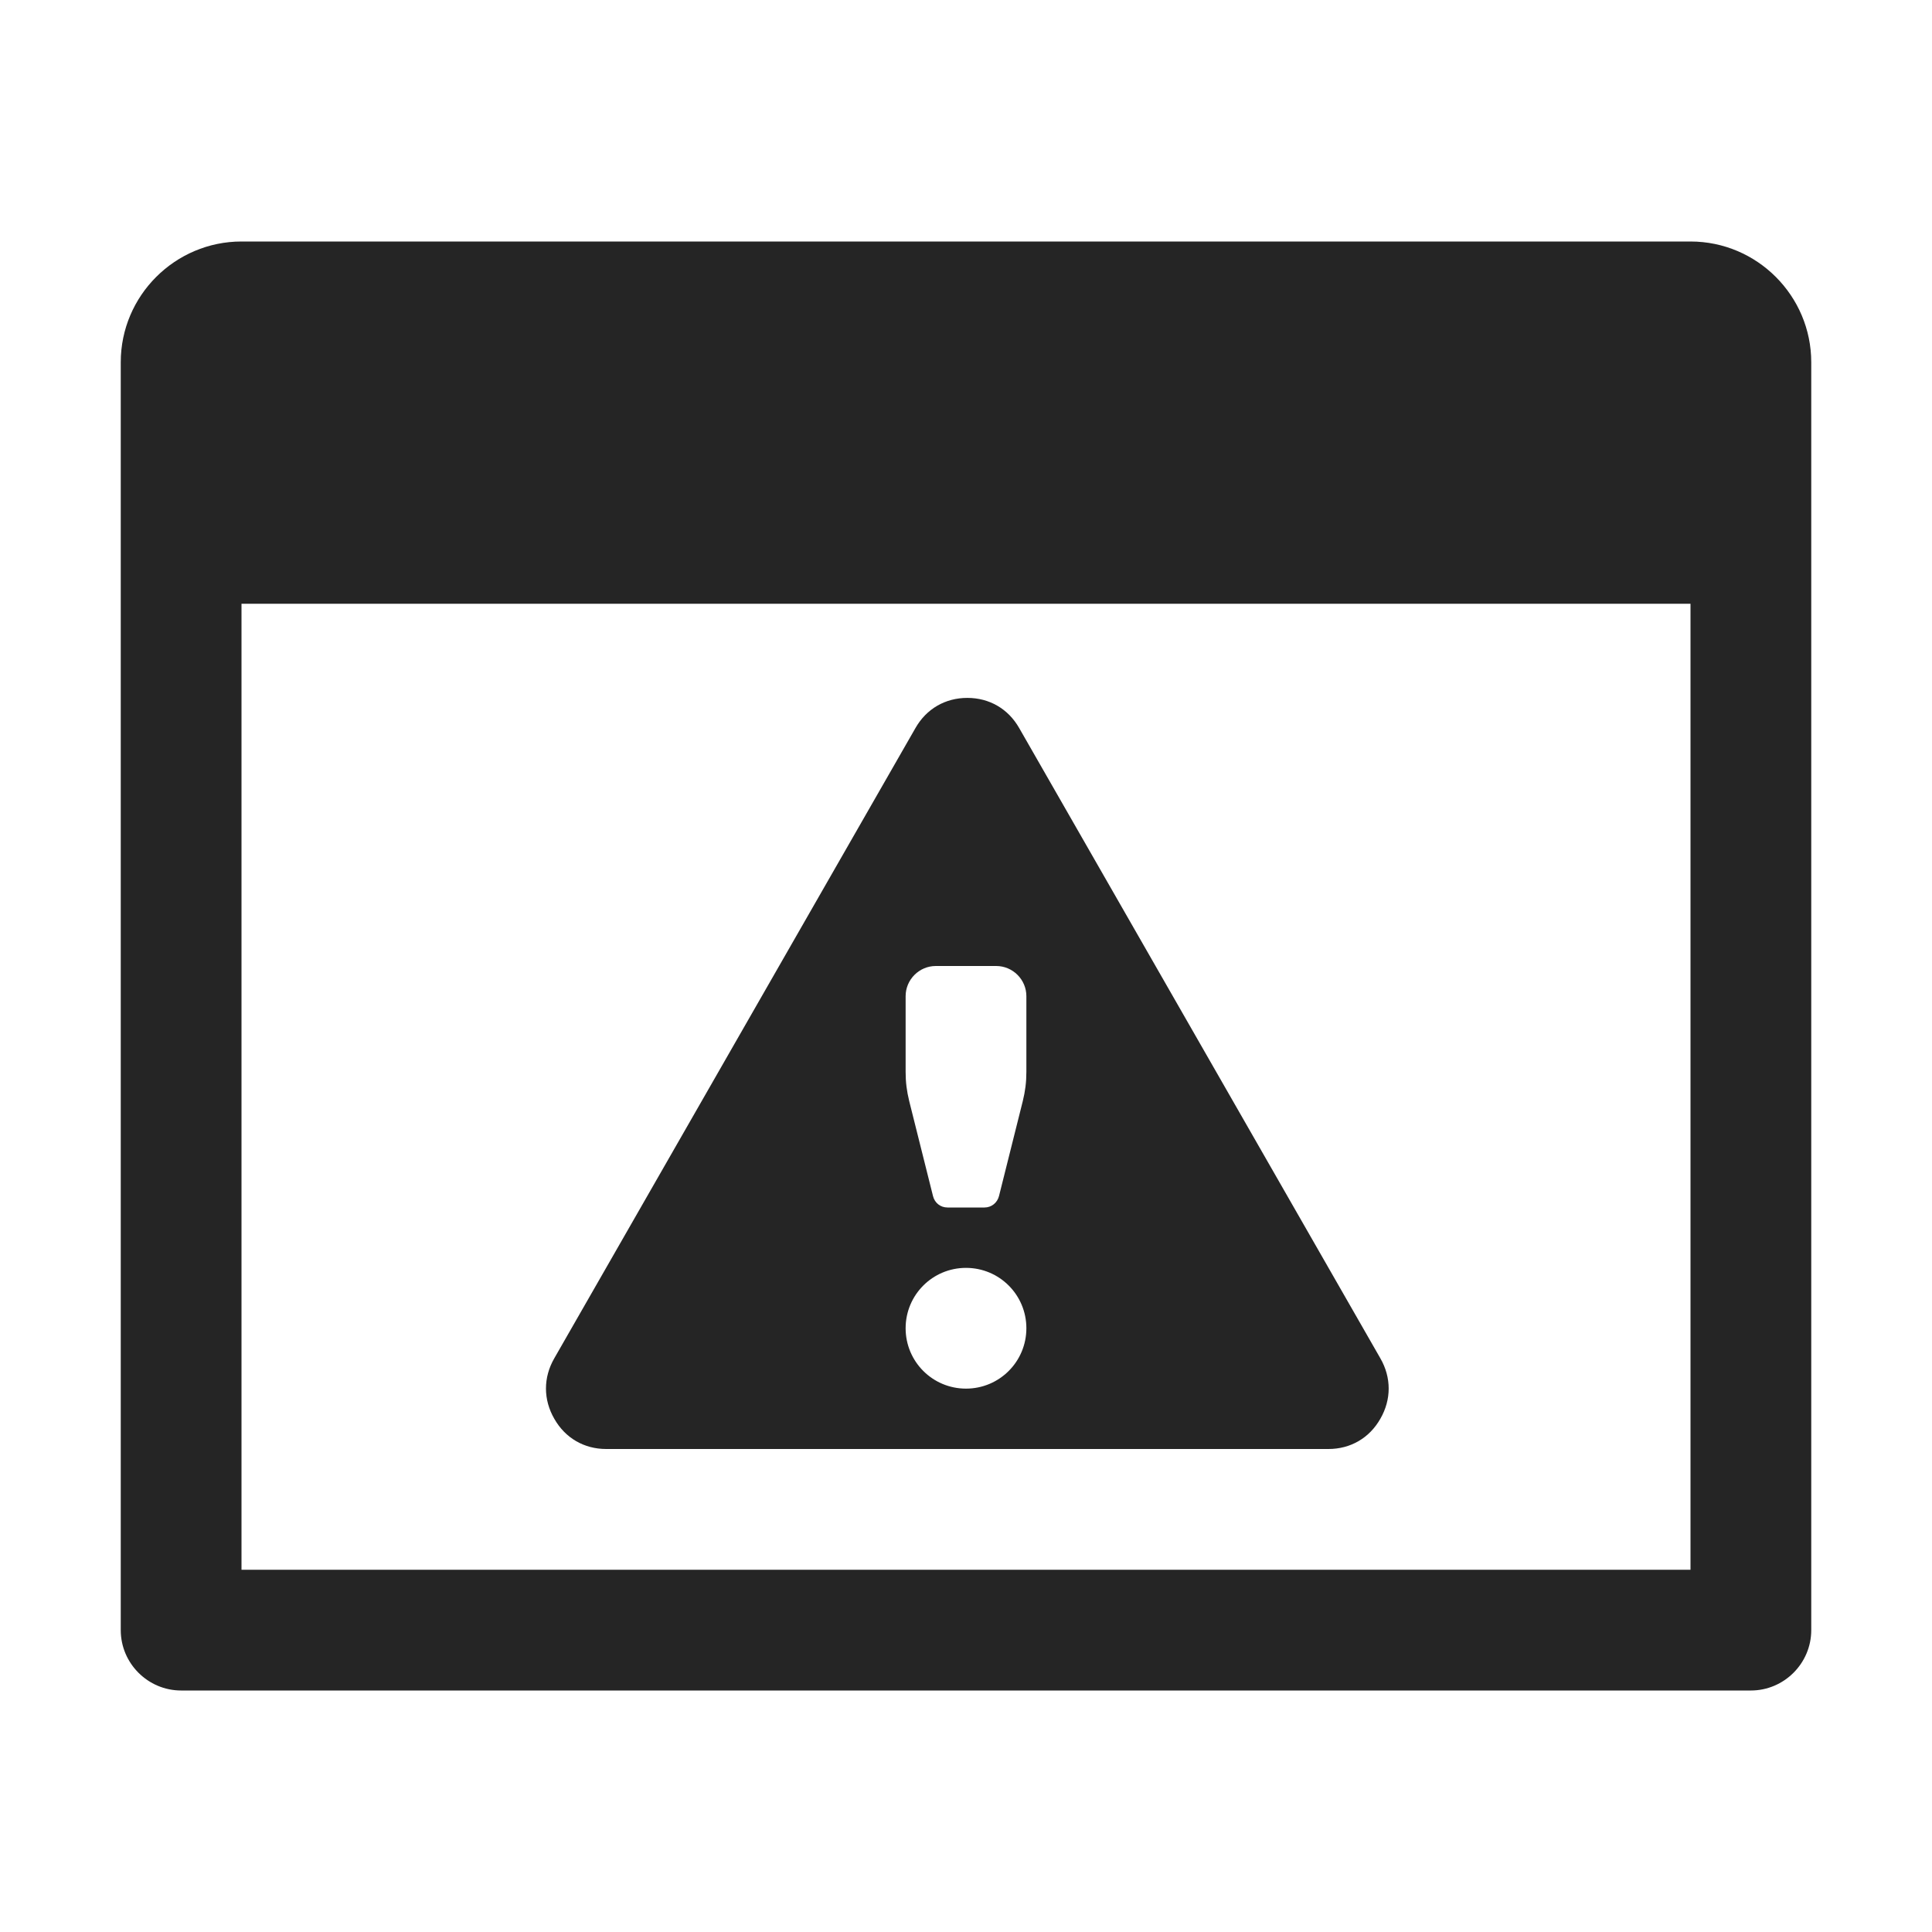 <?xml version="1.0" encoding="UTF-8"?>
<!DOCTYPE svg PUBLIC "-//W3C//DTD SVG 1.1//EN" "http://www.w3.org/Graphics/SVG/1.1/DTD/svg11.dtd">
<svg xmlns="http://www.w3.org/2000/svg" xml:space="preserve" width="1024px" height="1024px" shape-rendering="geometricPrecision" text-rendering="geometricPrecision" image-rendering="optimizeQuality" fill-rule="nonzero" clip-rule="evenodd" viewBox="0 0 10240 10240" xmlns:xlink="http://www.w3.org/1999/xlink">
	<title>window_warning icon</title>
	<desc>window_warning icon from the IconExperience.com O-Collection. Copyright by INCORS GmbH (www.incors.com).</desc>
	<path id="curve1" fill="#252525" d="M5402 3859l1914 3340c59,102 59,219 0,321 -58,102 -158,160 -275,160l-3828 0c-117,0 -217,-58 -275,-160 -59,-102 -59,-219 0,-321l1914 -3340c58,-102 158,-160 275,-160 117,0 217,58 275,160zm-282 2861c-177,0 -320,143 -320,320 0,177 143,320 320,320 177,0 320,-143 320,-320 0,-177 -143,-320 -320,-320zm-160 -1600c-88,0 -160,72 -160,160l0 401c0,55 6,102 19,155l126 503c9,37 40,61 77,61l196 0c37,0 68,-25 77,-61l126 -503c13,-53 19,-100 19,-155l0 -401c0,-88 -72,-160 -160,-160l-320 0z"/>
	<path id="curve0" fill="#252525" d="M1280 1280l7680 0c353,0 640,288 640,640l0 6720c0,176 -144,320 -320,320l-8320 0c-176,0 -320,-144 -320,-320l0 -6720c0,-353 288,-640 640,-640zm0 1920l0 5120 7680 0 0 -5120 -7680 0z"/>
</svg>
